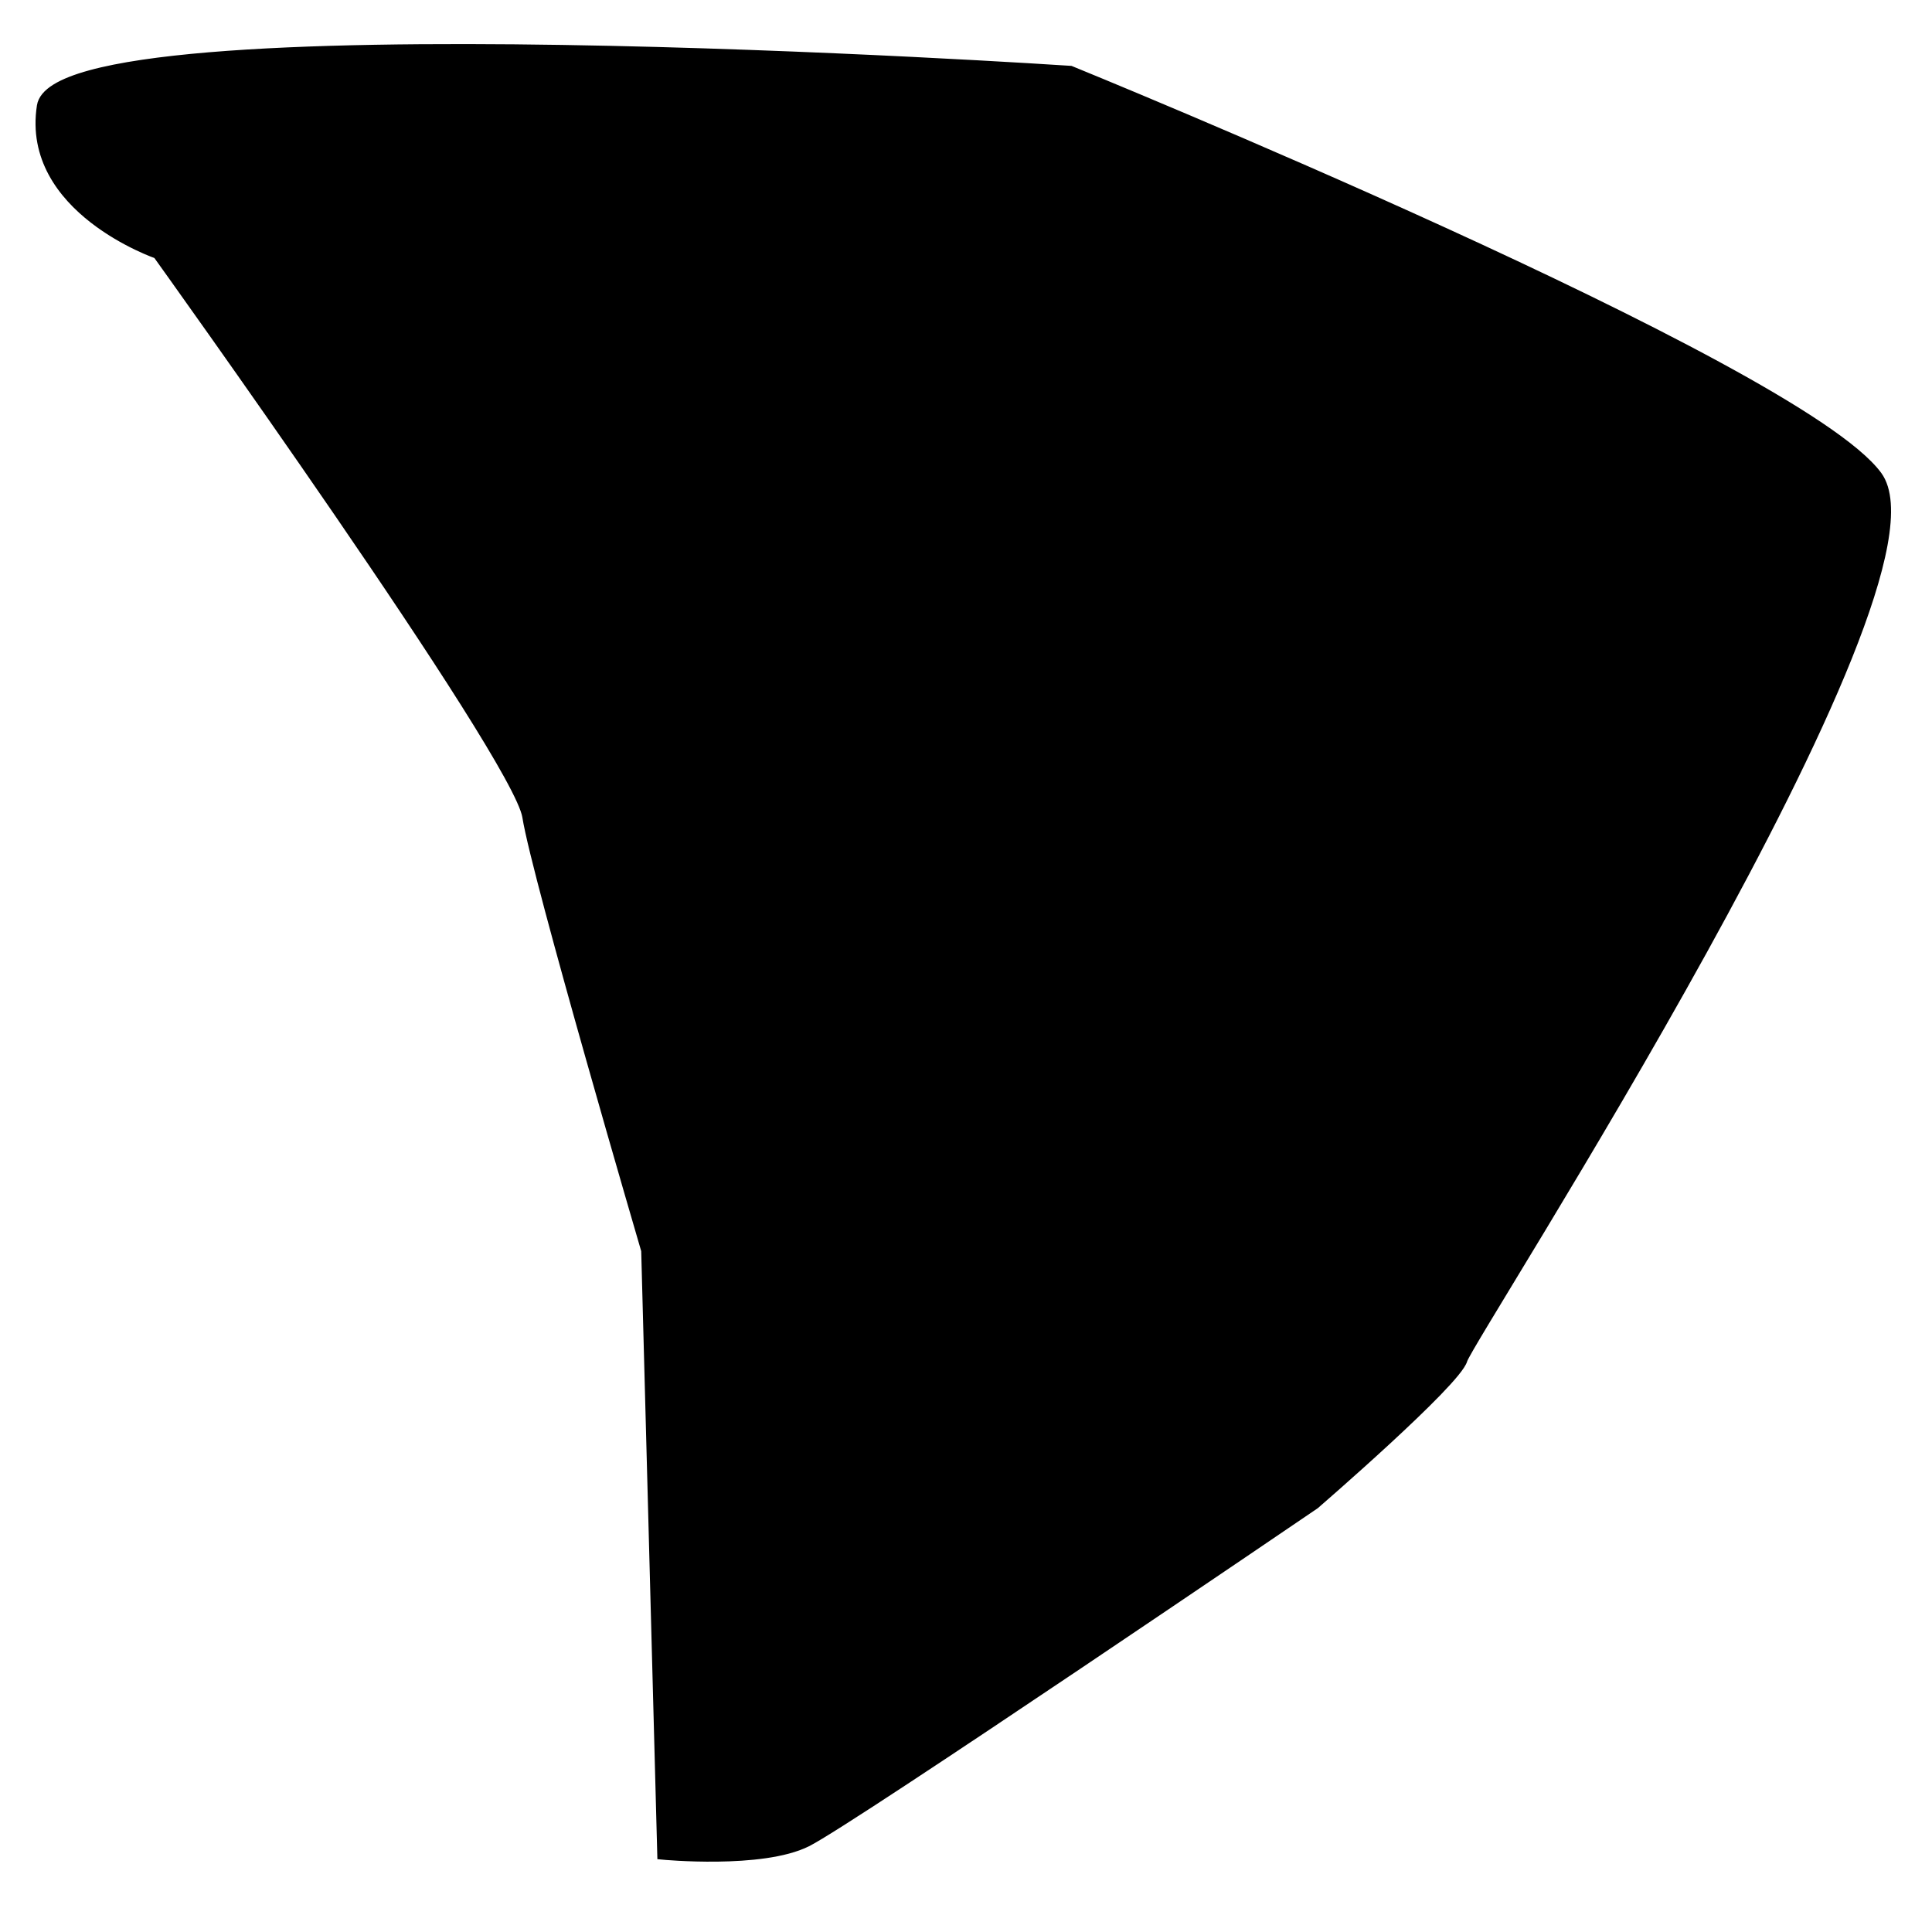 <?xml version="1.0" encoding="UTF-8" standalone="no"?>
<svg
   xmlns:dc="http://purl.org/dc/elements/1.1/"
   xmlns:cc="http://creativecommons.org/ns#"
   xmlns:rdf="http://www.w3.org/1999/02/22-rdf-syntax-ns#"
   xmlns:svg="http://www.w3.org/2000/svg"
   xmlns="http://www.w3.org/2000/svg"
   xmlns:sodipodi="http://sodipodi.sourceforge.net/DTD/sodipodi-0.dtd"
   xmlns:inkscape="http://www.inkscape.org/namespaces/inkscape"
   inkscape:version="1.0 (4035a4fb49, 2020-05-01)"
   sodipodi:docname="circleСлой 2.svg"
   viewBox="0 0 197 197"
   height="197"
   width="197"
   id="svg2"
   version="1.1">
  <defs
     id="defs6" />
  <sodipodi:namedview
     inkscape:current-layer="g10"
     inkscape:window-maximized="1"
     inkscape:window-y="-8"
     inkscape:window-x="-8"
     inkscape:cy="93.739628"
     inkscape:cx="163.84756"
     inkscape:zoom="3.0509683"
     inkscape:snap-smooth-nodes="true"
     showgrid="false"
     id="namedview4"
     inkscape:window-height="1017"
     inkscape:window-width="1920"
     inkscape:pageshadow="2"
     inkscape:pageopacity="0"
     guidetolerance="10"
     gridtolerance="10"
     objecttolerance="10"
     borderopacity="1"
     bordercolor="#666666"
     pagecolor="#ffffff" />
  <g
     id="g10"
     inkscape:label="Image"
     inkscape:groupmode="layer">
    <path
       id="path18"
       d="m 67.52,189.12 c 0,0 10.161,0.983 14.749,-1.311 4.589,-2.294 51.787,-34.415 51.787,-34.415 0,0 14.422,-12.455 15.077,-14.749 0.656,-2.294 50.476,-78.991 42.282,-90.135 -8.194,-11.144 -82.269,-41.298 -82.269,-41.298 0,0 -103.246,-6.883 -104.885,3.605 -1.639,10.488 11.8,15.077 11.8,15.077 0,0 36.71,51.131 37.693,57.359 0.983,6.228 12.127,44.248 12.127,44.248 z"
       style="fill:#000000;stroke:#000000;stroke-width:1px;stroke-linecap:butt;stroke-linejoin:miter;stroke-opacity:1" />
  </g>
</svg>
